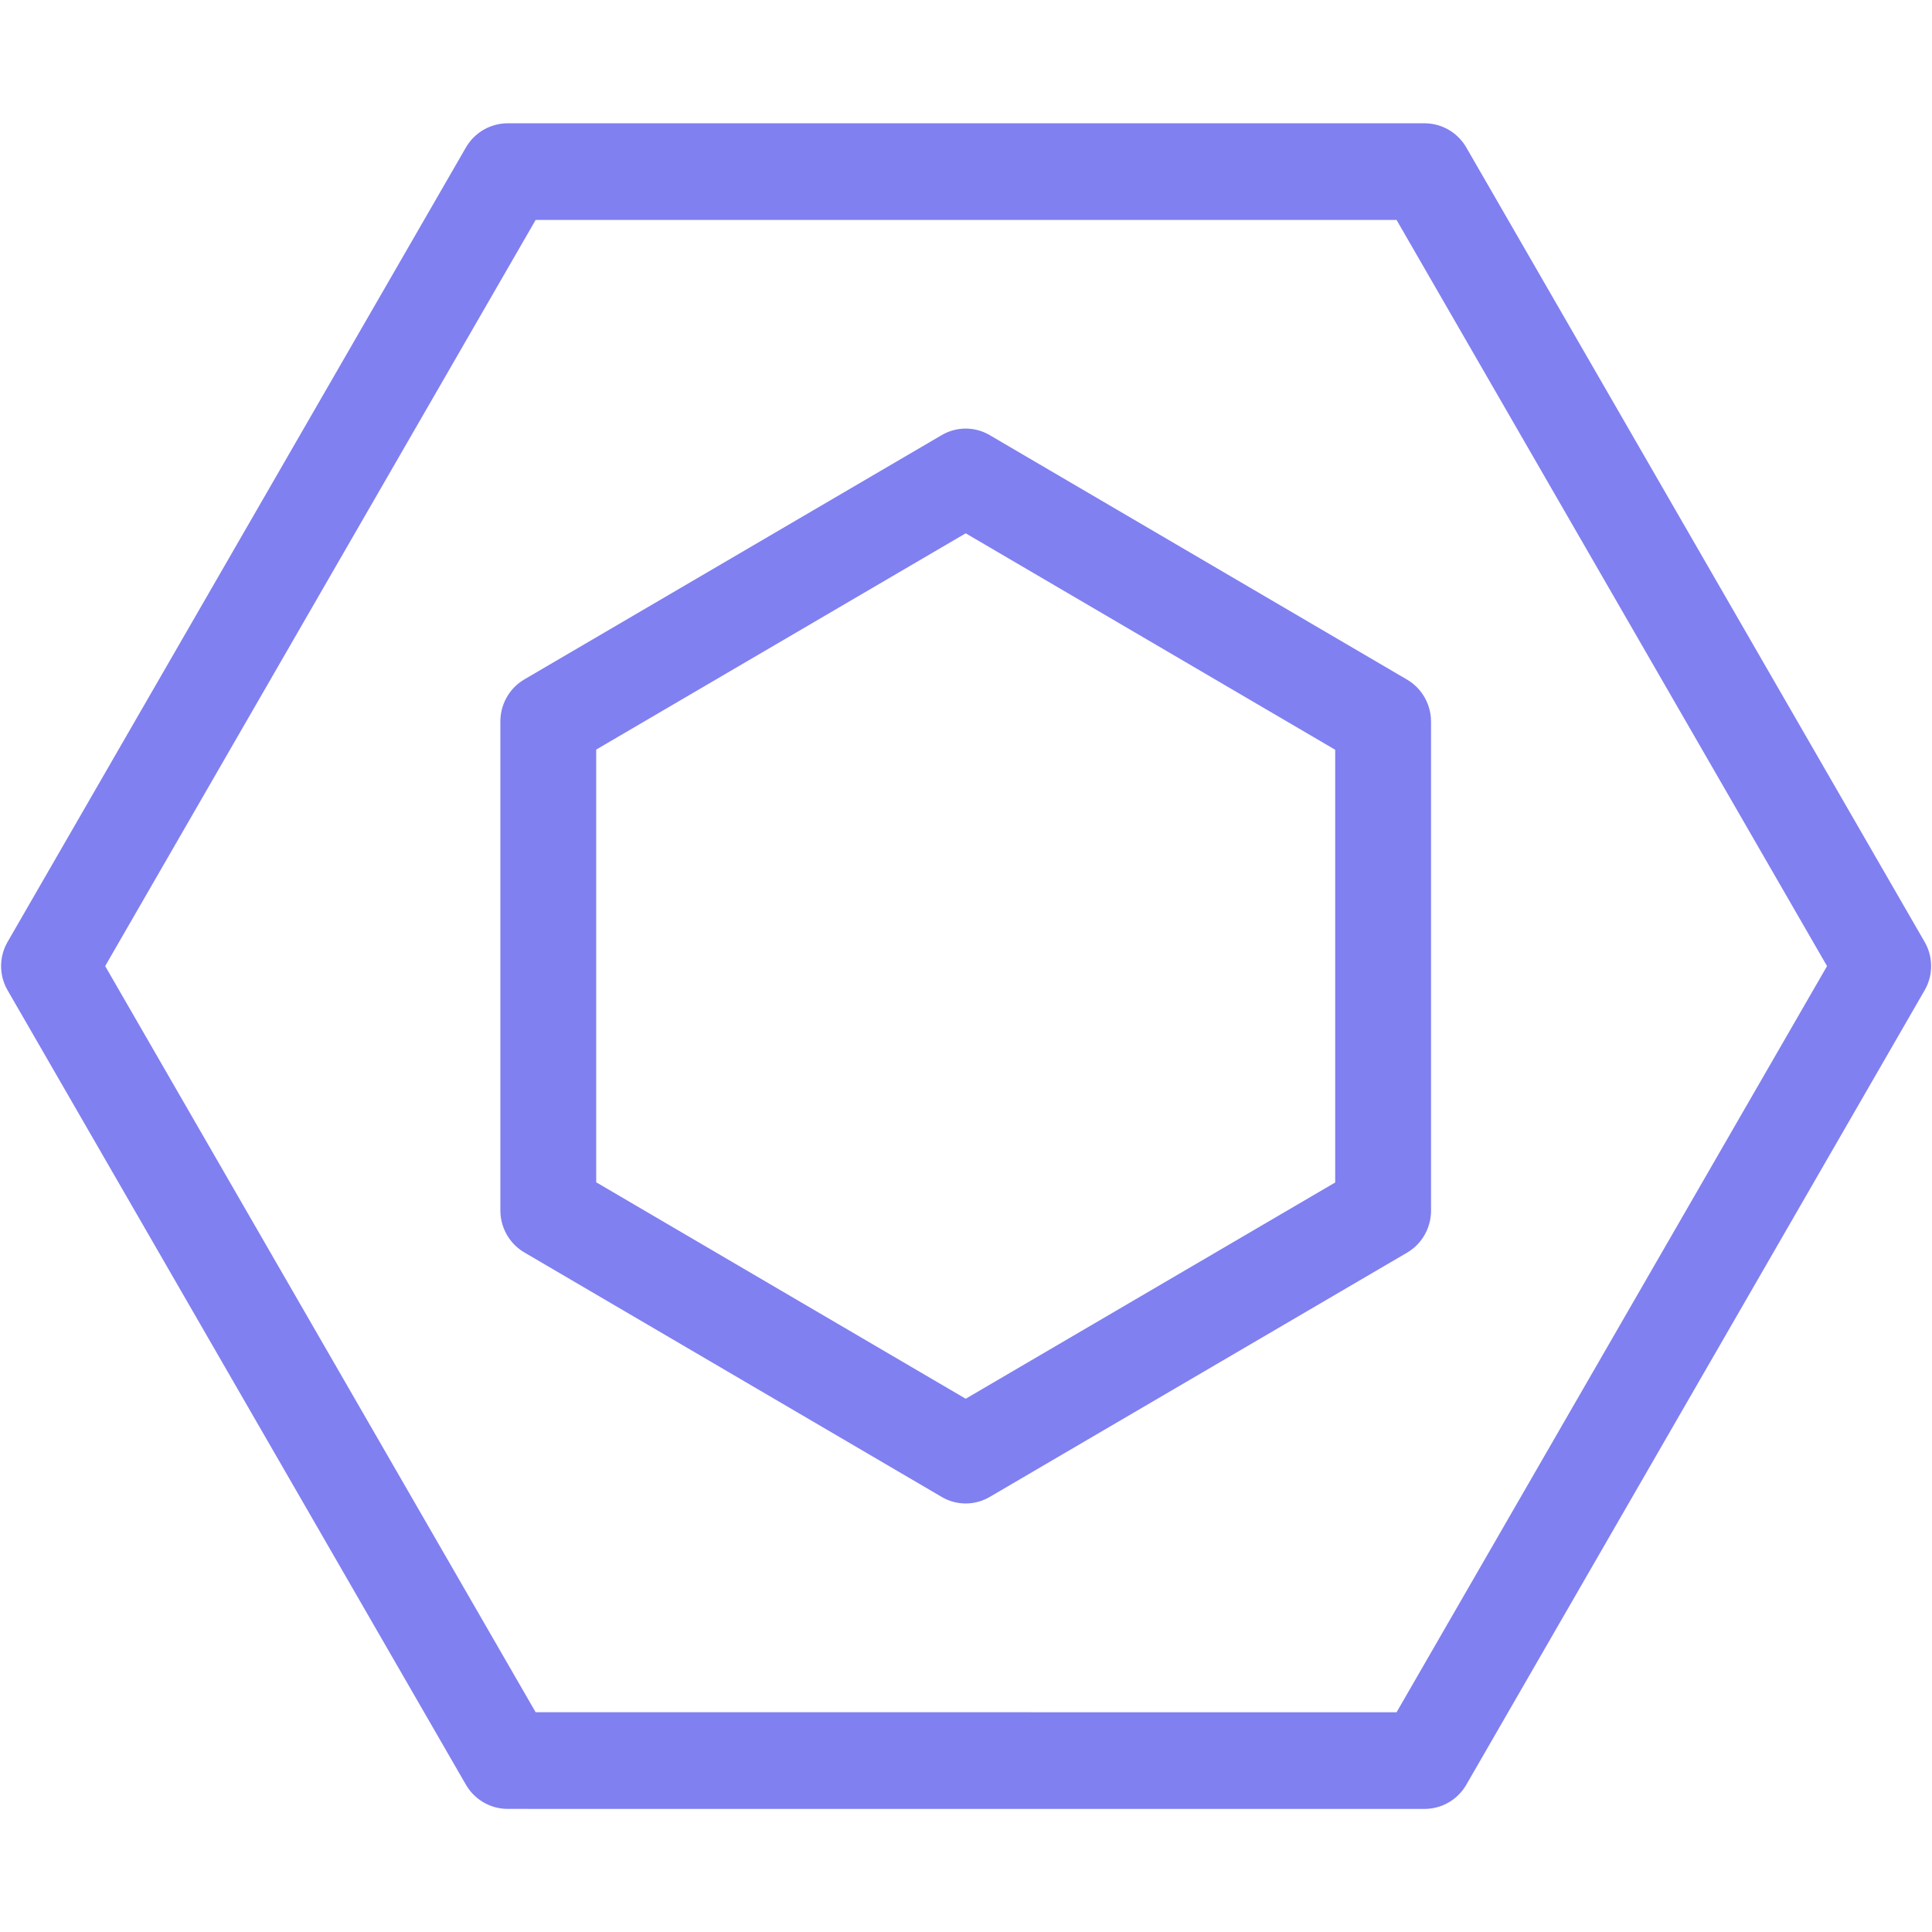 <?xml version="1.0" encoding="UTF-8" standalone="no"?>
<!-- Created with Inkscape (http://www.inkscape.org/) -->

<svg
   width="100.0px"
   height="100.0px"
   viewBox="0 0 100.0 100.0"
   version="1.1"
   id="SVGRoot"
   sodipodi:docname="eslint.svg"
   inkscape:version="1.2.1 (9c6d41e410, 2022-07-14)"
   xmlns:inkscape="http://www.inkscape.org/namespaces/inkscape"
   xmlns:sodipodi="http://sodipodi.sourceforge.net/DTD/sodipodi-0.dtd"
   xmlns="http://www.w3.org/2000/svg"
   xmlns:svg="http://www.w3.org/2000/svg">
  <defs
     id="defs8354" />
  <sodipodi:namedview
     id="namedview32486"
     pagecolor="#181825"
     bordercolor="#000000"
     borderopacity="0.247"
     inkscape:showpageshadow="2"
     inkscape:pageopacity="0"
     inkscape:pagecheckerboard="0"
     inkscape:deskcolor="#313244"
     inkscape:document-units="px"
     showgrid="true"
     inkscape:zoom="4.2179991"
     inkscape:cx="2.8449508"
     inkscape:cy="40.30347"
     inkscape:window-width="1920"
     inkscape:window-height="1017"
     inkscape:window-x="1912"
     inkscape:window-y="-8"
     inkscape:window-maximized="1"
     inkscape:current-layer="SVGRoot"
     showborder="false"
     showguides="false">
    <inkscape:grid
       type="xygrid"
       id="grid32609" />
  </sodipodi:namedview>
  <path
     sodipodi:type="star"
     style="fill:none;stroke:#8080f1;stroke-width:3.631;stroke-linecap:round;stroke-linejoin:round;stroke-dasharray:none;stroke-opacity:1;paint-order:fill markers stroke"
     id="path985"
     inkscape:flatsided="true"
     sodipodi:sides="6"
     sodipodi:cx="22.966726"
     sodipodi:cy="10.05842"
     sodipodi:r1="34.458141"
     sodipodi:r2="29.841627"
     sodipodi:arg1="2.0943951"
     sodipodi:arg2="2.6179939"
     inkscape:rounded="-1.0408341e-17"
     inkscape:randomized="0"
     d="M 5.738,39.9 -11.491,10.058 5.738,-19.783 l 34.458,0 17.229,29.842 -17.229,29.842 z"
     transform="matrix(1.377,0,0,1.378,18.38,36.144)" />
  <path
     sodipodi:type="star"
     style="fill:none;stroke:#8080f1;stroke-width:6.852;stroke-linecap:round;stroke-linejoin:round;stroke-dasharray:none;stroke-opacity:1;paint-order:fill markers stroke"
     id="path1041"
     inkscape:flatsided="true"
     sodipodi:sides="6"
     sodipodi:cx="22.966726"
     sodipodi:cy="10.05842"
     sodipodi:r1="34.458141"
     sodipodi:r2="29.841627"
     sodipodi:arg1="2.0943951"
     sodipodi:arg2="2.6179939"
     inkscape:rounded="-1.0408341e-17"
     inkscape:randomized="0"
     d="M 5.738,39.9 -11.491,10.058 5.738,-19.783 l 34.458,0 17.229,29.842 -17.229,29.842 z"
     transform="matrix(0.627,-0.367,0.362,0.636,31.943,52.033)" />
</svg>
